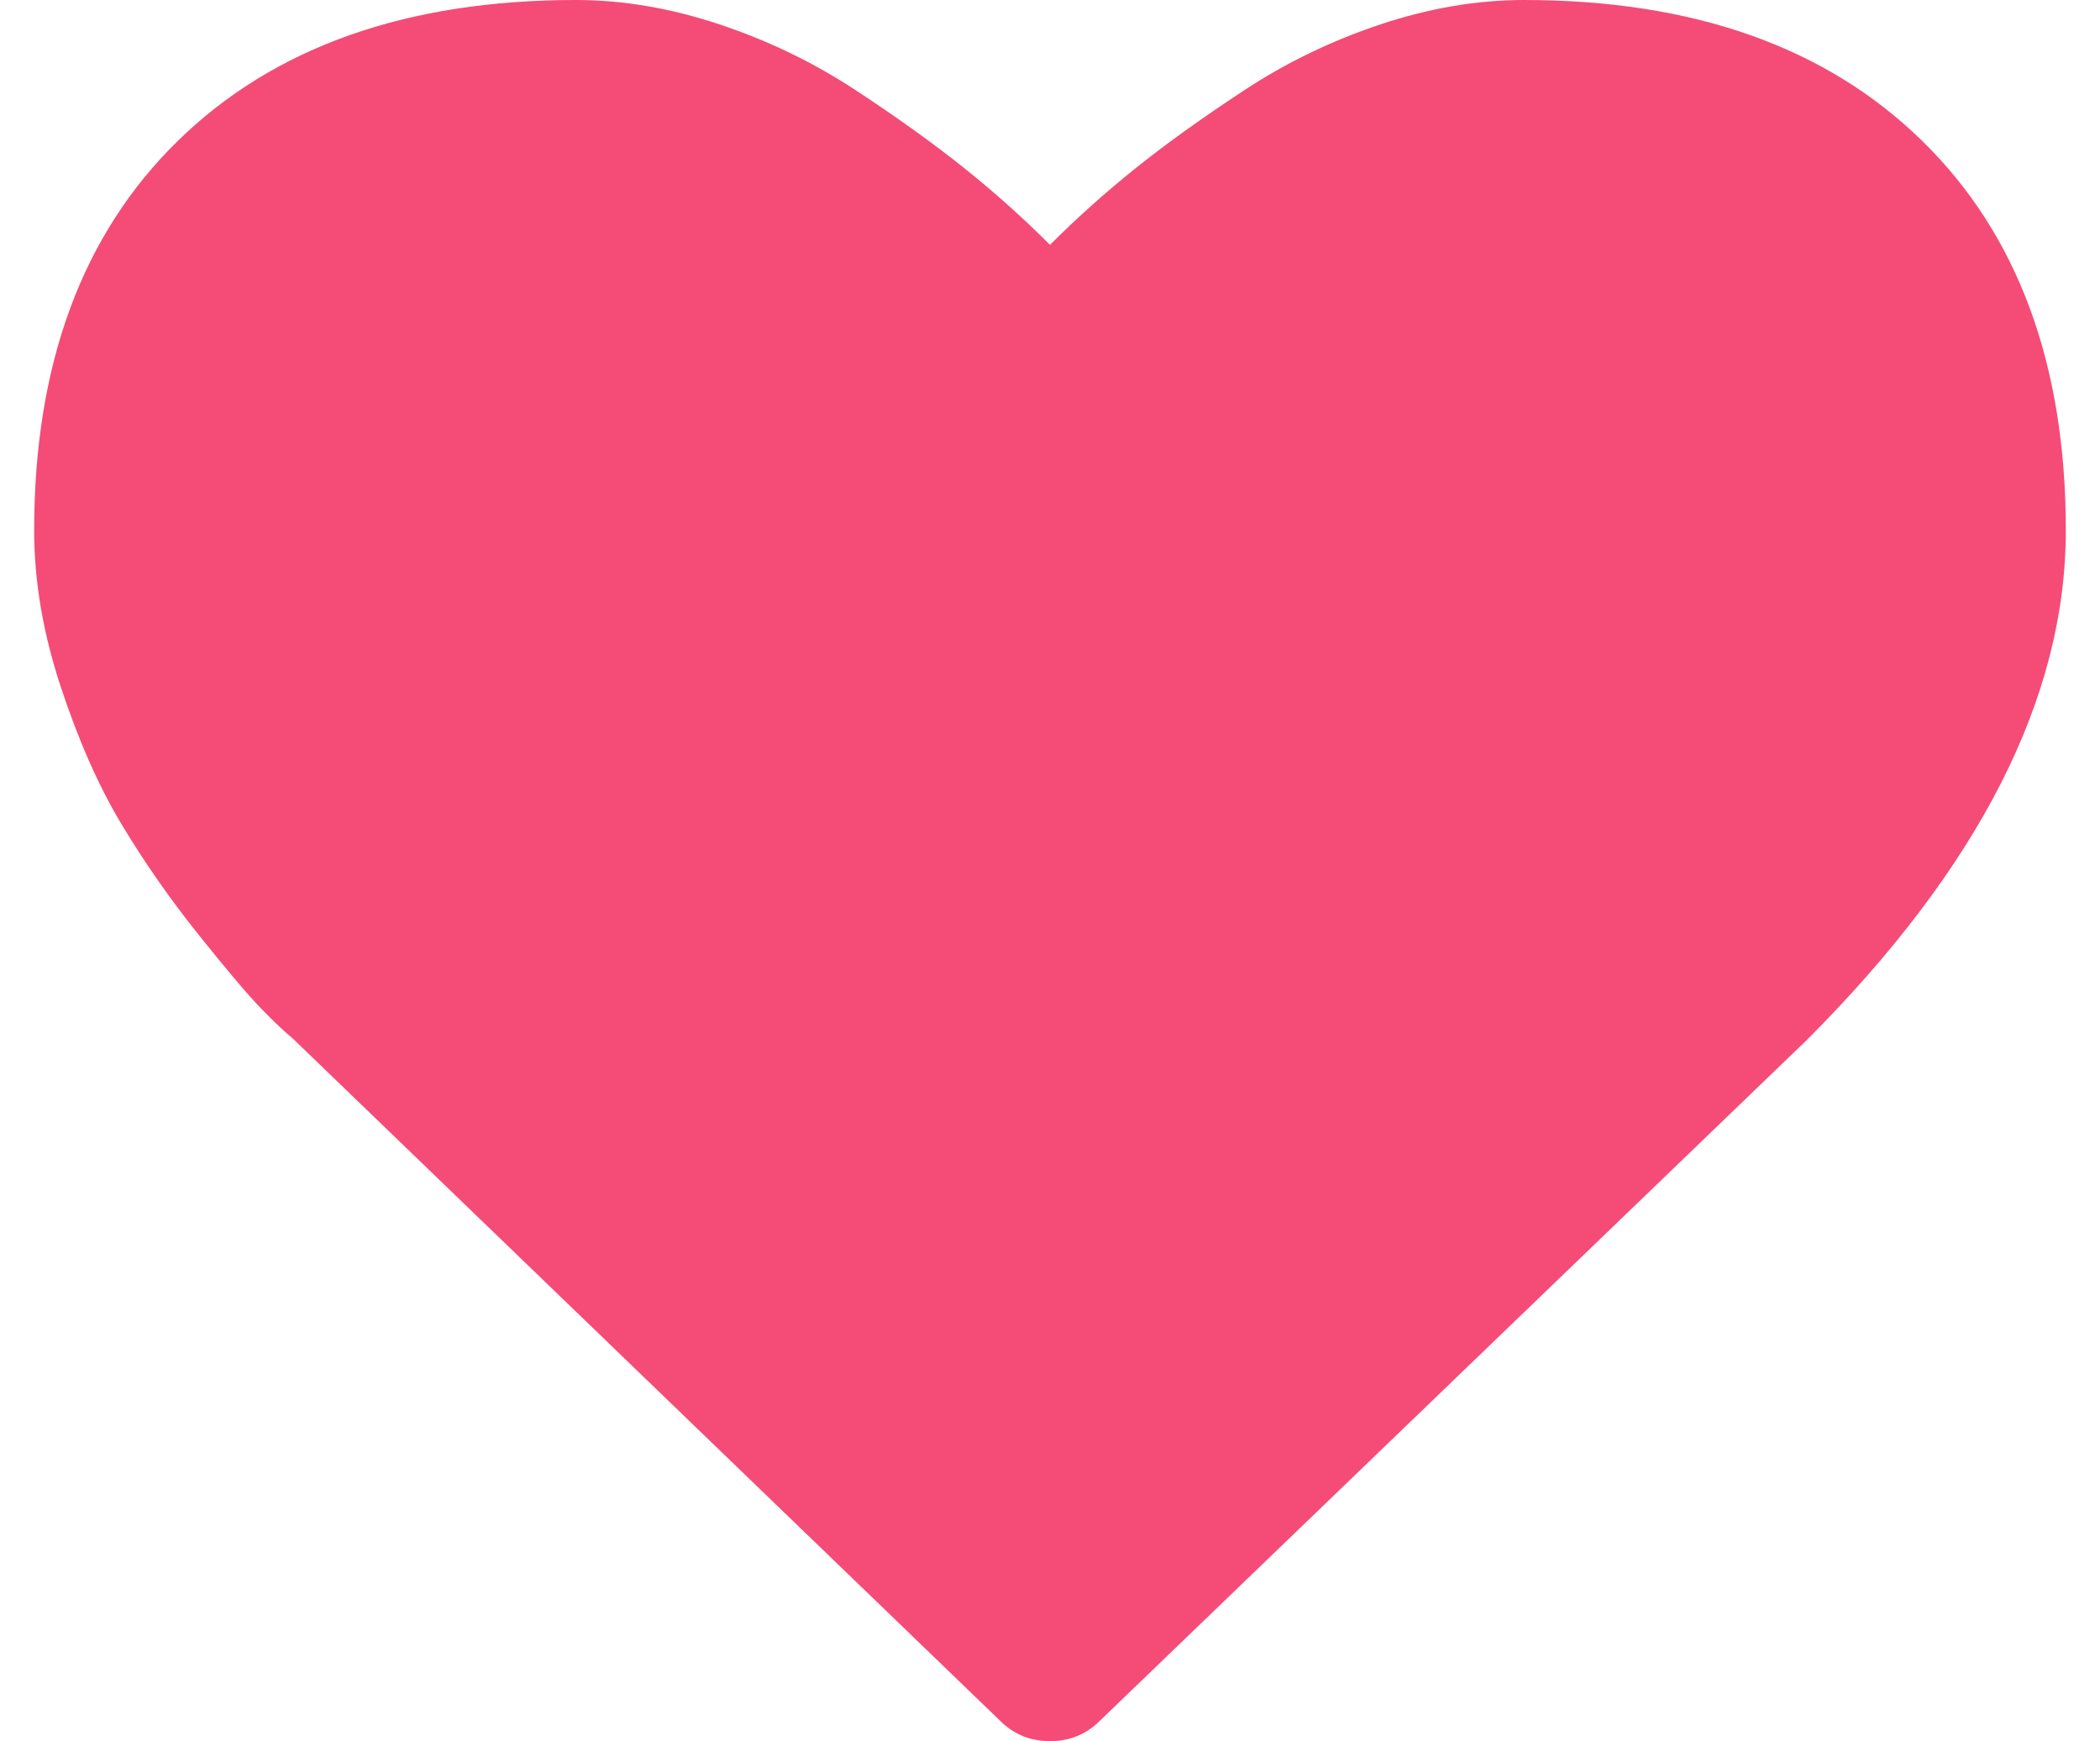 <svg width="41" height="34" viewBox="0 0 41 34" fill="none" xmlns="http://www.w3.org/2000/svg">
<path d="M20.5 34C20.116 34 19.791 33.867 19.526 33.602L5.713 20.276C5.566 20.158 5.363 19.966 5.105 19.701C4.846 19.435 4.437 18.952 3.876 18.251C3.315 17.55 2.814 16.83 2.371 16.092C1.928 15.355 1.533 14.462 1.187 13.414C0.84 12.366 0.667 11.348 0.667 10.359C0.667 7.113 1.604 4.575 3.478 2.745C5.352 0.915 7.942 0 11.247 0C12.162 0 13.095 0.159 14.047 0.476C14.999 0.793 15.885 1.221 16.704 1.76C17.523 2.298 18.227 2.804 18.817 3.276C19.408 3.748 19.969 4.25 20.5 4.781C21.031 4.25 21.592 3.748 22.182 3.276C22.772 2.804 23.477 2.298 24.296 1.76C25.115 1.221 26 0.793 26.952 0.476C27.904 0.159 28.837 0 29.752 0C33.058 0 35.648 0.915 37.522 2.745C39.396 4.575 40.333 7.113 40.333 10.359C40.333 13.621 38.644 16.941 35.264 20.32L21.474 33.602C21.208 33.867 20.884 34 20.5 34Z" fill="#F44C76"/>
</svg>
